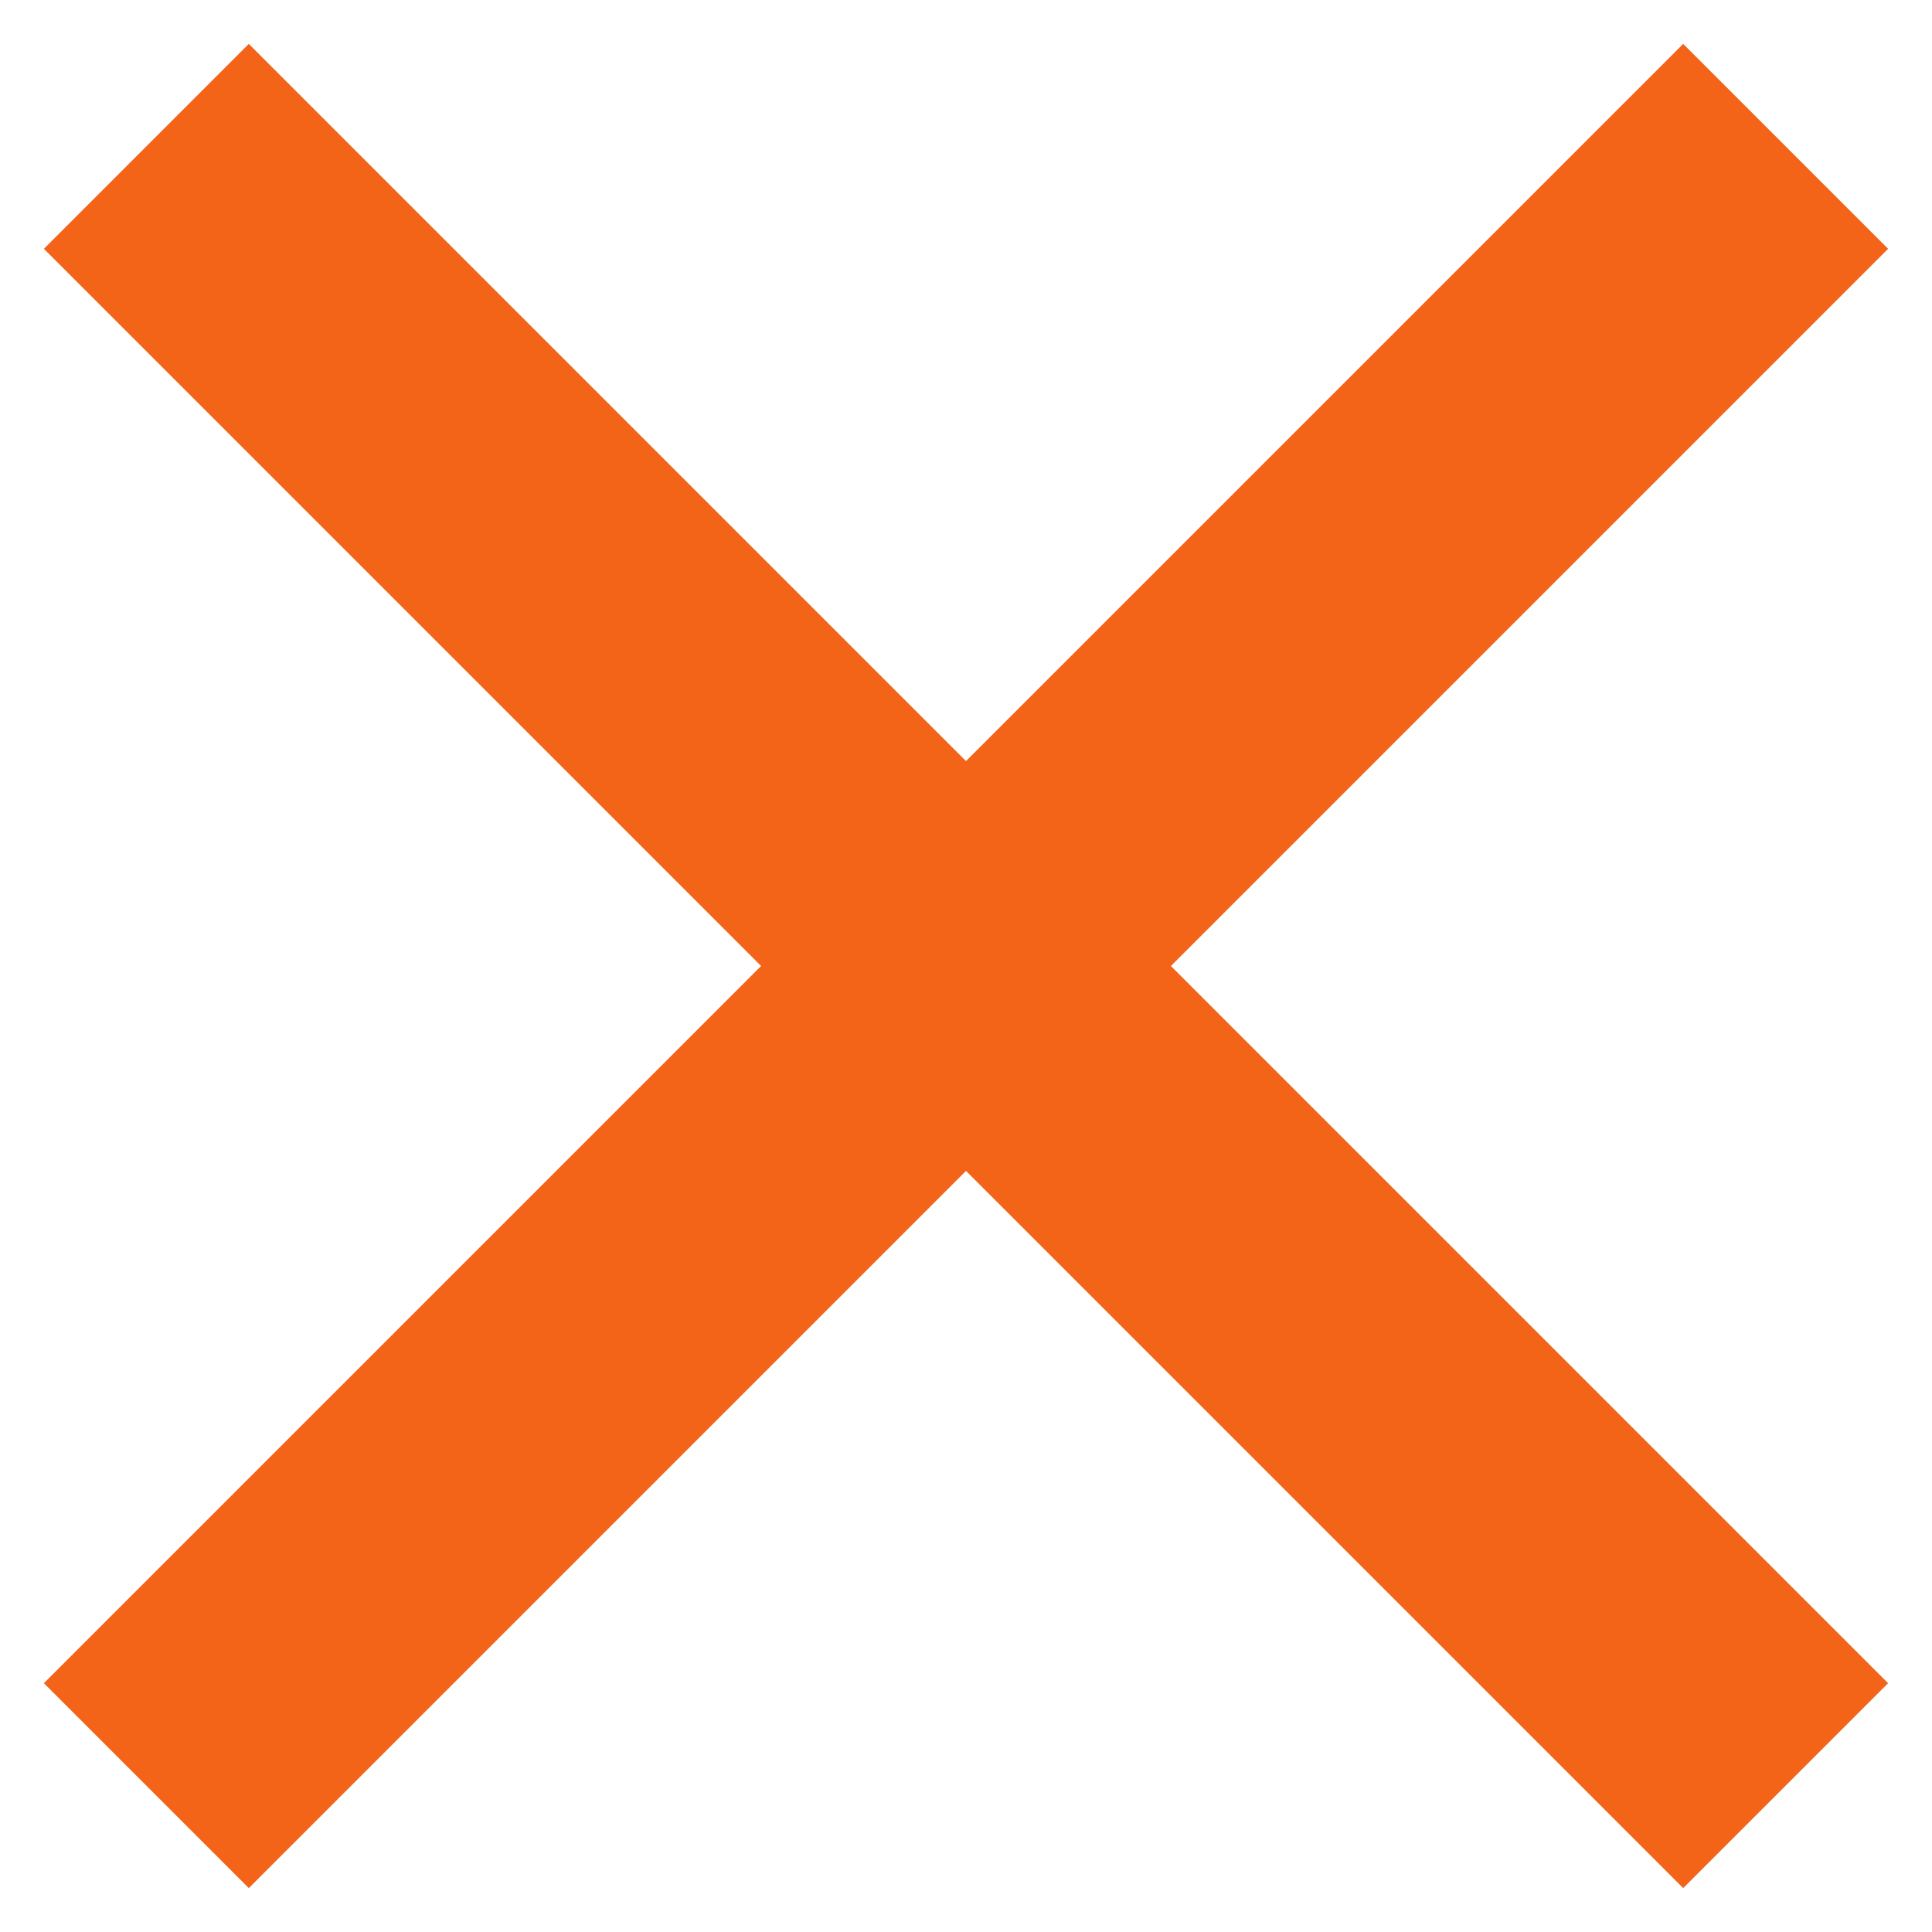 <svg width="20" height="20" viewBox="0 0 20 20" fill="none" xmlns="http://www.w3.org/2000/svg">
    <path
        d="M18.485 18.485L10 10M10 10L1.515 1.515M10 10L1.515 18.485M10 10L18.485 1.515"
        stroke="#F36318" stroke-width="3" />
</svg>
